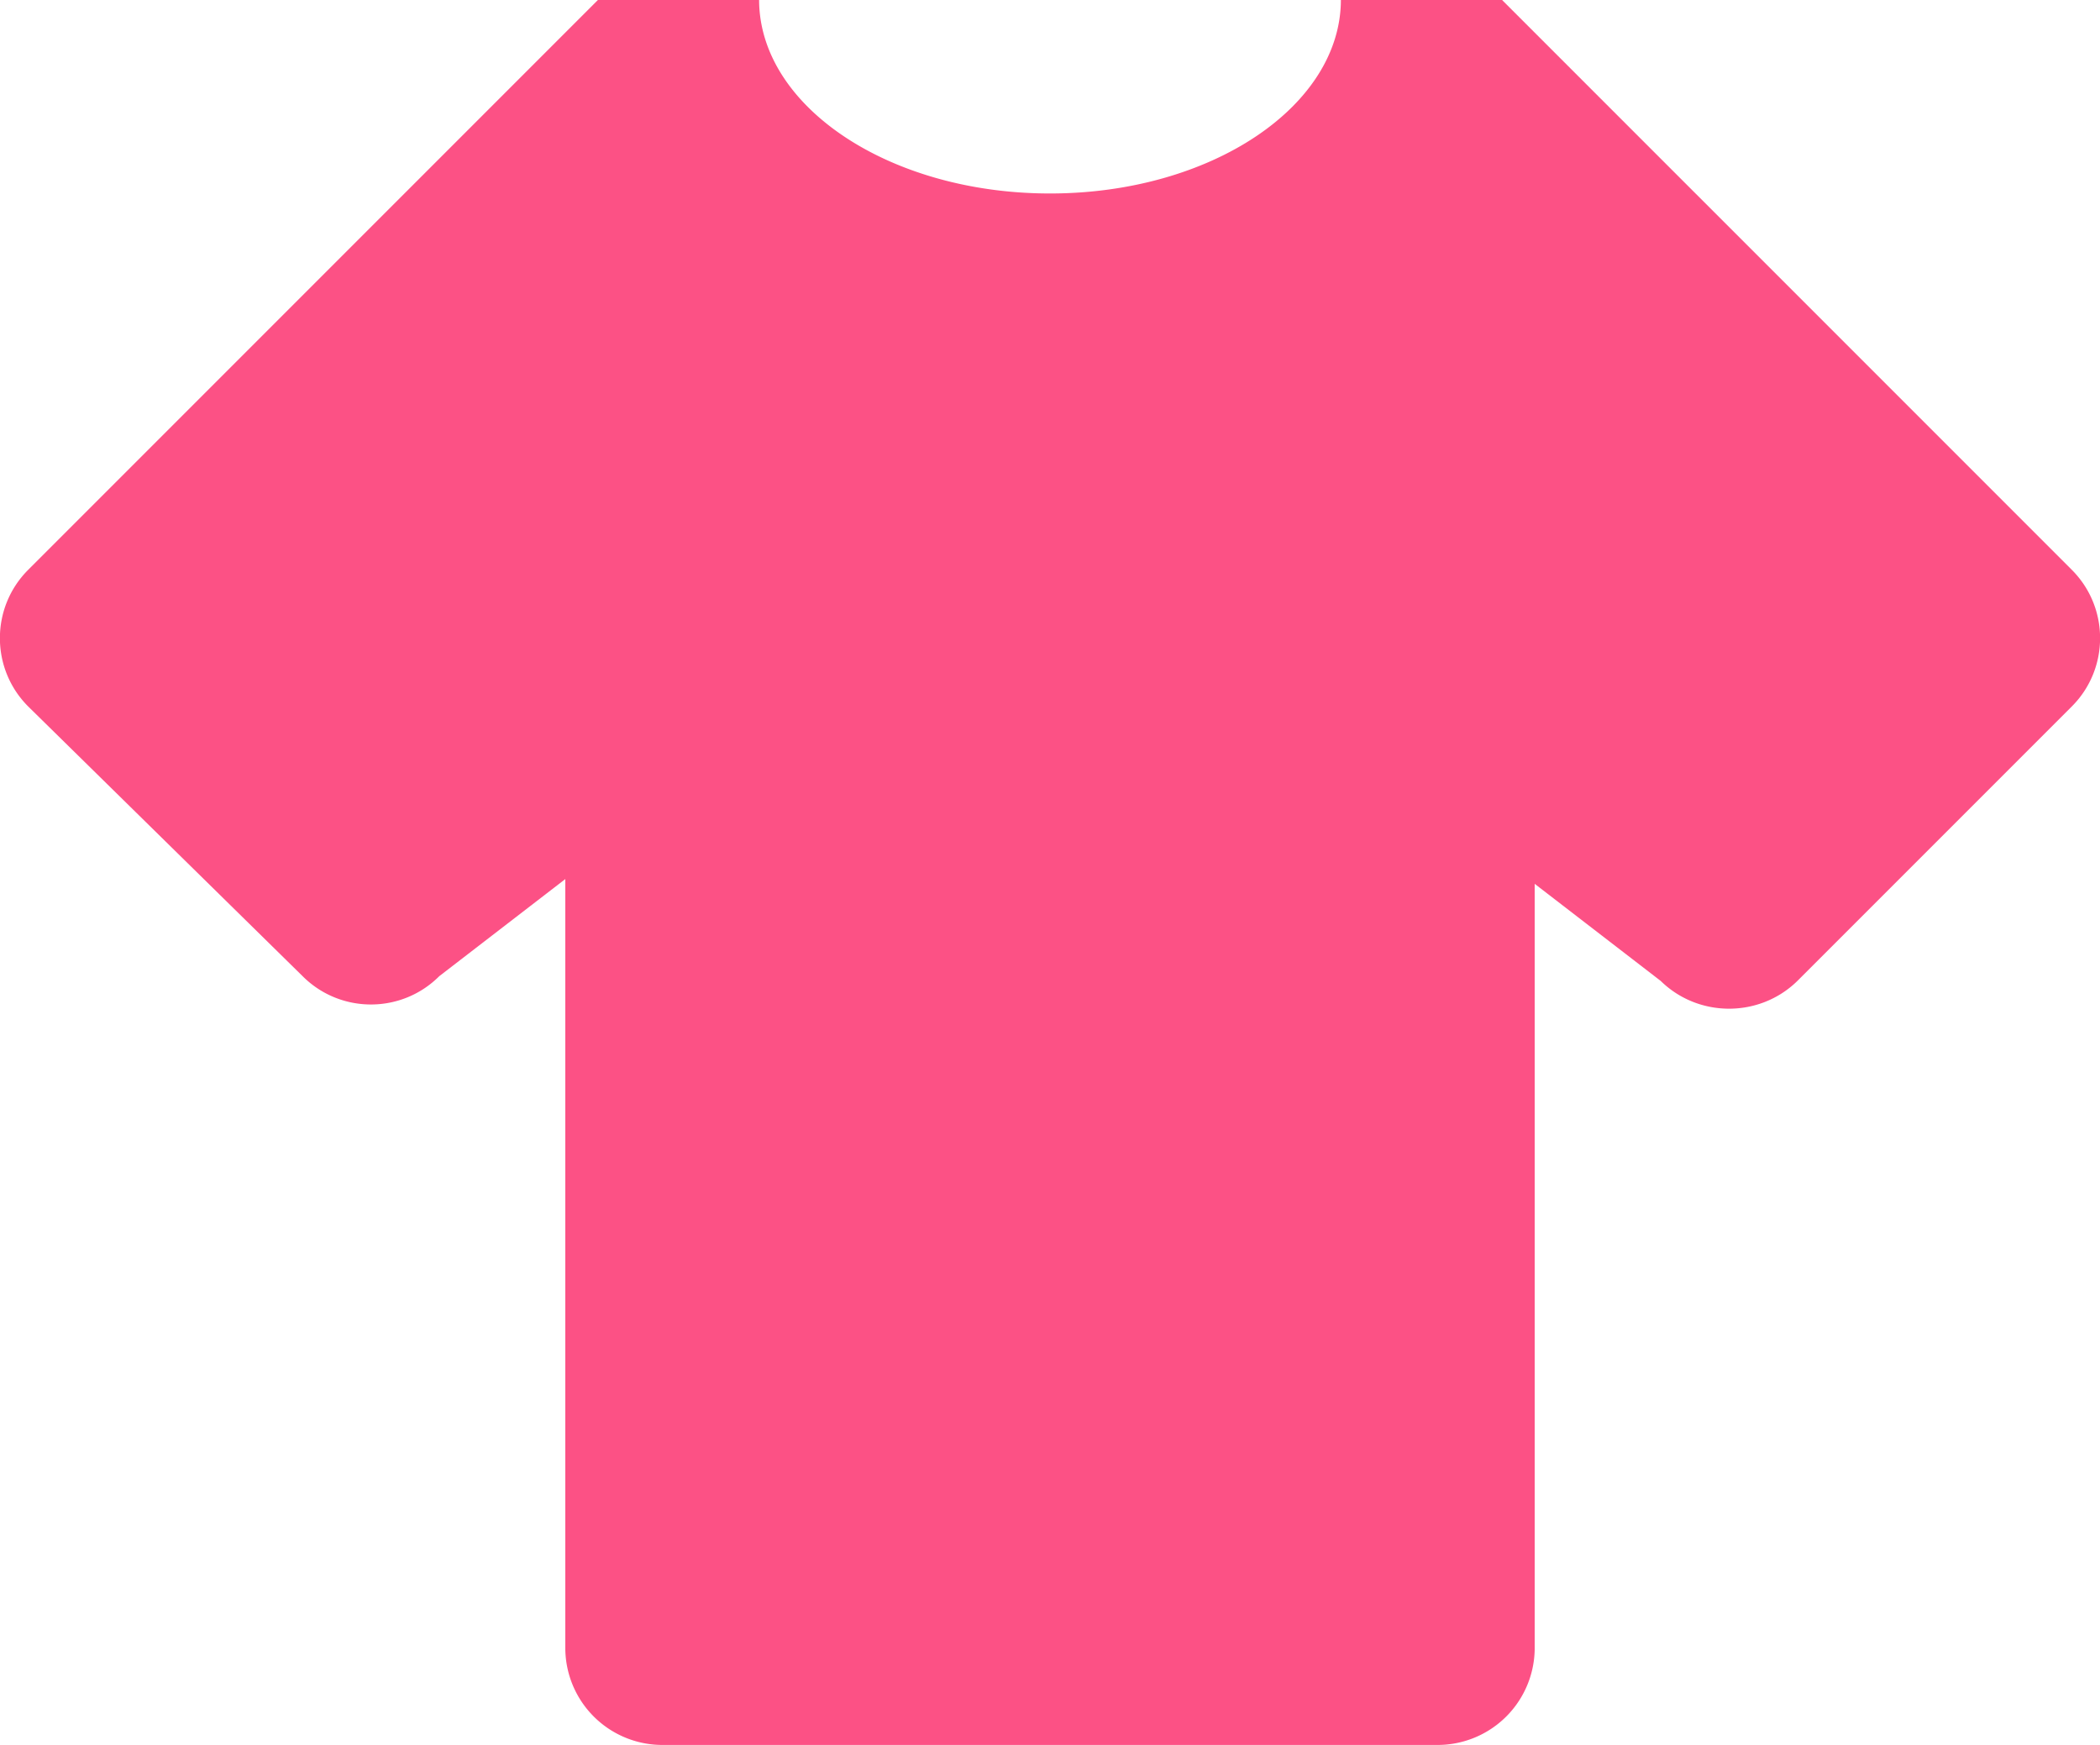 <?xml version="1.0" encoding="UTF-8" standalone="no"?>
<!-- Created with Inkscape (http://www.inkscape.org/) -->

<svg
   xmlns:dc="http://purl.org/dc/elements/1.1/"
   xmlns:cc="http://creativecommons.org/ns#"
   xmlns:rdf="http://www.w3.org/1999/02/22-rdf-syntax-ns#"
   xmlns:svg="http://www.w3.org/2000/svg"
   xmlns="http://www.w3.org/2000/svg"
   xmlns:sodipodi="http://sodipodi.sourceforge.net/DTD/sodipodi-0.dtd"
   xmlns:inkscape="http://www.inkscape.org/namespaces/inkscape"
   width="5.732mm"
   height="4.762mm"
   viewBox="0 0 5.732 4.762"
   version="1.1"
   id="svg1614"
   inkscape:version="0.92.4 (5da689c313, 2019-01-14)"
   sodipodi:docname="shirt.svg">
  <defs
     id="defs1608" />
  <sodipodi:namedview
     id="base"
     pagecolor="#ffffff"
     bordercolor="#666666"
     borderopacity="1.0"
     inkscape:pageopacity="0.0"
     inkscape:pageshadow="2"
     inkscape:zoom="6.6609375"
     inkscape:cx="-2.6727002"
     inkscape:cy="12.425842"
     inkscape:document-units="mm"
     inkscape:current-layer="layer1"
     showgrid="false"
     fit-margin-top="0"
     fit-margin-left="0"
     fit-margin-right="0"
     fit-margin-bottom="0"
     inkscape:window-width="1609"
     inkscape:window-height="774"
     inkscape:window-x="47"
     inkscape:window-y="69"
     inkscape:window-maximized="0" />
  <g
     inkscape:label="Layer 1"
     inkscape:groupmode="layer"
     id="layer1"
     transform="translate(217.012,-16.875)">
    <path
       id="path816"
       d="m -213.087,21.637 h -2.117 a 0.265,0.265 0 0 1 -0.265,-0.265 v -2.098 l -0.344,0.265 c -0.103,0.103 -0.27,0.103 -0.373,0 l -0.749,-0.736 c -0.103,-0.103 -0.103,-0.27 0,-0.373 l 1.556,-1.556 h 0.439 c 0,0.291 0.355,0.529 0.794,0.529 0.439,0 0.794,-0.238 0.794,-0.529 h 0.439 l 1.556,1.556 c 0.103,0.103 0.103,0.27 0,0.373 l -0.749,0.749 c -0.103,0.101 -0.27,0.101 -0.373,0 l -0.344,-0.265 v 2.085 a 0.265,0.265 0 0 1 -0.265,0.265"
       inkscape:connector-curvature="0"
       style="fill:#fc5185;fill-opacity:1;stroke-width:0.265" />
  </g>
</svg>
